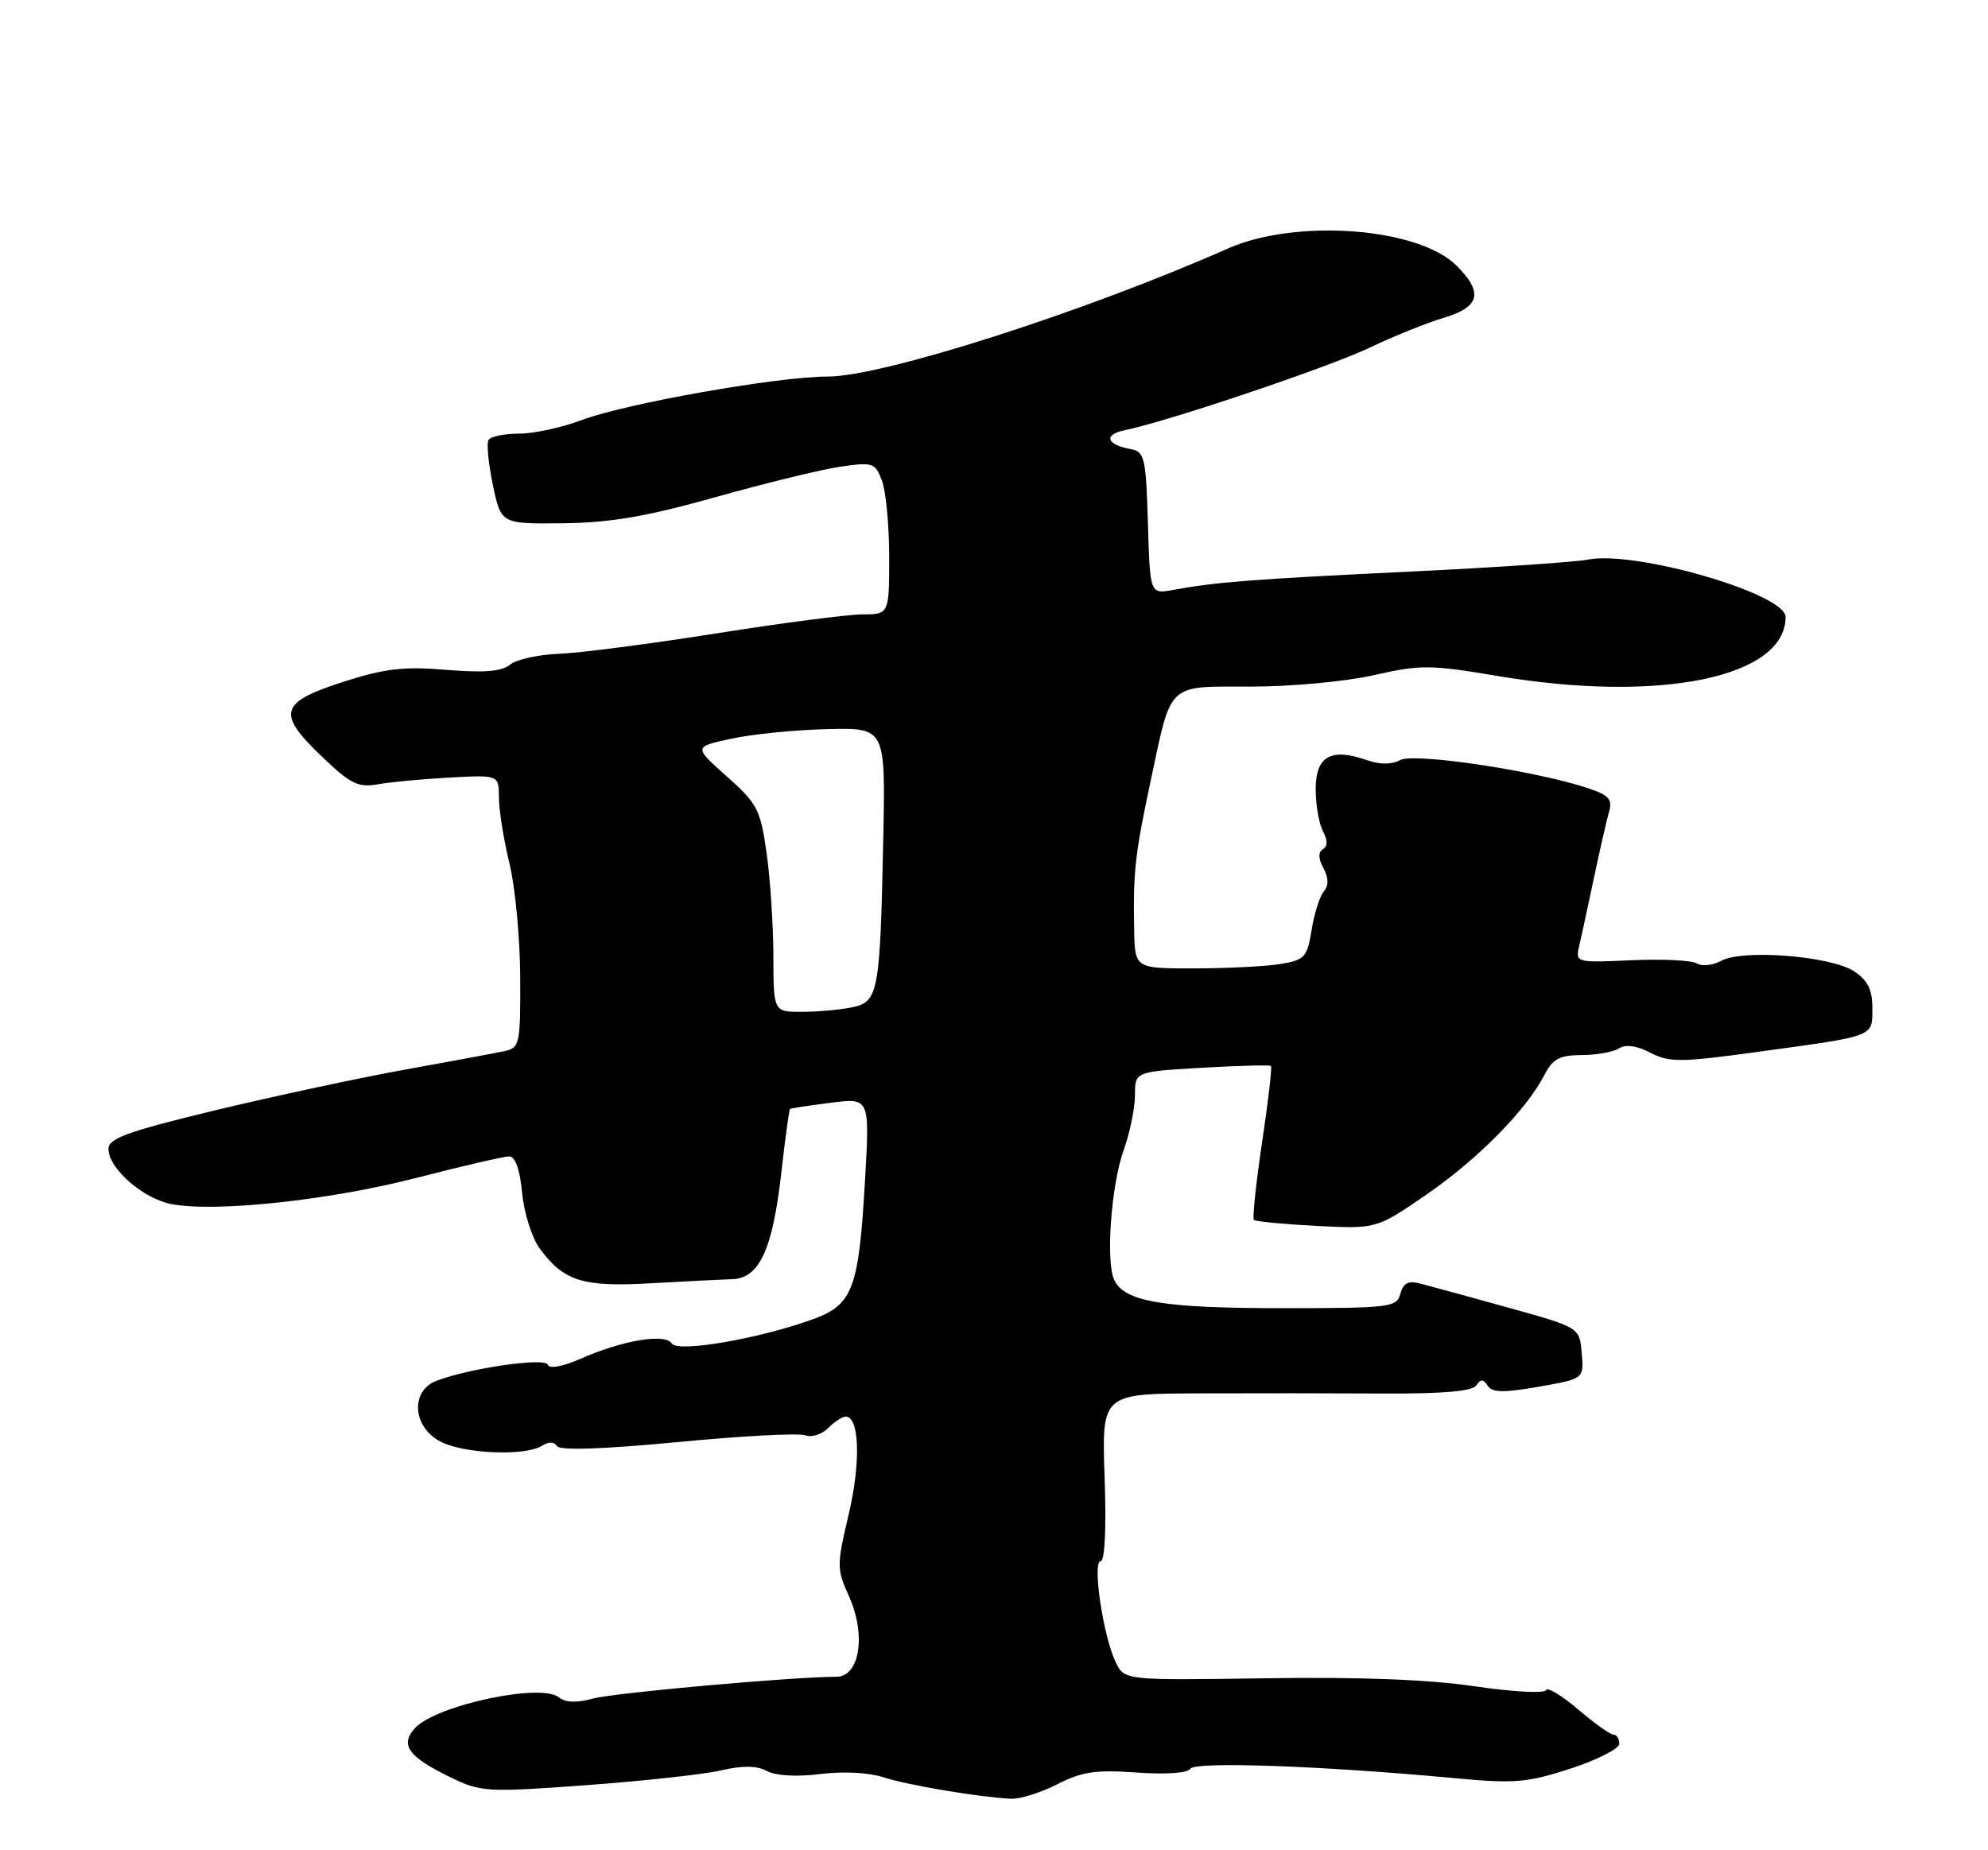 <?xml version="1.0" encoding="UTF-8" standalone="no"?>
<!DOCTYPE svg PUBLIC "-//W3C//DTD SVG 1.1//EN" "http://www.w3.org/Graphics/SVG/1.1/DTD/svg11.dtd" >
<svg xmlns="http://www.w3.org/2000/svg" xmlns:xlink="http://www.w3.org/1999/xlink" version="1.1" viewBox="0 0 275 256">
 <g >
 <path fill="currentColor"
d=" M 146.24 246.88 C 149.66 245.13 151.59 244.85 157.22 245.25 C 161.25 245.54 164.30 245.33 164.66 244.73 C 165.31 243.70 182.70 244.31 201.00 246.01 C 209.51 246.81 211.20 246.67 217.25 244.71 C 220.96 243.50 224.00 241.95 224.00 241.26 C 224.00 240.57 223.63 240.00 223.18 240.00 C 222.73 240.00 220.52 238.42 218.27 236.49 C 216.01 234.57 214.02 233.38 213.84 233.86 C 213.65 234.33 209.22 234.09 204.00 233.32 C 197.66 232.38 188.02 232.01 175.02 232.21 C 155.54 232.50 155.54 232.50 154.32 229.96 C 152.60 226.39 151.06 216.00 152.26 216.00 C 152.83 216.00 153.05 211.39 152.80 204.42 C 152.40 192.83 152.40 192.83 165.95 192.79 C 173.40 192.76 184.89 192.77 191.48 192.81 C 199.67 192.85 203.71 192.49 204.23 191.68 C 204.82 190.78 205.19 190.79 205.80 191.74 C 206.42 192.69 208.00 192.72 212.85 191.87 C 219.11 190.77 219.11 190.77 218.80 187.21 C 218.50 183.66 218.50 183.66 208.50 180.89 C 203.00 179.36 197.54 177.87 196.36 177.57 C 194.80 177.17 194.09 177.56 193.71 179.01 C 193.22 180.89 192.32 181.00 177.24 181.00 C 160.93 181.00 155.60 180.11 154.15 177.14 C 152.93 174.64 153.69 164.05 155.44 159.12 C 156.30 156.72 157.00 153.29 157.00 151.51 C 157.00 148.28 157.00 148.28 166.25 147.74 C 171.34 147.45 175.64 147.33 175.81 147.49 C 175.98 147.65 175.43 152.42 174.58 158.08 C 173.74 163.75 173.23 168.56 173.45 168.79 C 173.67 169.01 177.58 169.38 182.13 169.62 C 190.41 170.04 190.41 170.04 197.34 165.27 C 204.44 160.38 211.10 153.62 213.63 148.75 C 214.79 146.50 215.73 146.00 218.78 145.98 C 220.82 145.98 223.15 145.56 223.94 145.06 C 224.88 144.46 226.41 144.68 228.31 145.66 C 230.94 147.02 232.49 147.01 243.37 145.51 C 259.54 143.29 259.00 143.50 259.00 139.46 C 259.00 136.91 258.36 135.63 256.47 134.39 C 253.25 132.28 241.15 131.31 238.14 132.92 C 236.94 133.57 235.41 133.74 234.73 133.30 C 234.05 132.87 229.99 132.67 225.70 132.86 C 217.96 133.21 217.91 133.19 218.46 130.85 C 218.76 129.56 219.67 125.35 220.48 121.50 C 221.30 117.65 222.23 113.54 222.57 112.36 C 223.08 110.57 222.58 110.02 219.58 109.03 C 212.30 106.62 195.62 104.13 193.70 105.16 C 192.49 105.81 190.88 105.81 189.00 105.15 C 184.10 103.44 182.00 104.65 182.00 109.18 C 182.00 111.35 182.45 113.97 183.00 115.01 C 183.67 116.26 183.67 117.08 183.00 117.50 C 182.33 117.91 182.35 118.79 183.07 120.12 C 183.80 121.50 183.82 122.52 183.11 123.36 C 182.55 124.04 181.79 126.44 181.43 128.69 C 180.83 132.45 180.49 132.82 177.14 133.38 C 175.14 133.71 169.79 133.98 165.25 133.99 C 157.00 134.00 157.00 134.00 156.89 128.75 C 156.73 120.65 157.00 118.22 159.18 108.00 C 162.11 94.25 161.32 95.00 173.09 95.00 C 178.63 95.00 186.22 94.29 190.08 93.41 C 196.51 91.95 197.83 91.96 207.22 93.54 C 229.63 97.30 247.00 93.73 247.00 85.36 C 247.00 82.15 226.21 76.12 219.64 77.43 C 217.91 77.77 206.82 78.52 195.00 79.09 C 173.37 80.13 168.20 80.53 162.29 81.62 C 159.08 82.22 159.08 82.22 158.79 72.37 C 158.53 63.43 158.32 62.49 156.50 62.16 C 153.04 61.54 152.57 60.14 155.61 59.52 C 161.67 58.27 183.76 50.82 189.50 48.09 C 192.80 46.51 197.41 44.66 199.75 43.96 C 204.74 42.46 205.21 40.48 201.48 36.75 C 196.21 31.48 179.30 30.21 169.87 34.38 C 149.94 43.19 122.11 52.10 114.50 52.10 C 107.62 52.10 86.58 55.82 80.50 58.11 C 77.75 59.15 73.84 60.00 71.81 60.00 C 69.78 60.00 67.88 60.39 67.58 60.86 C 67.29 61.34 67.56 64.15 68.18 67.11 C 69.31 72.50 69.31 72.50 77.90 72.40 C 84.48 72.32 89.44 71.47 99.00 68.78 C 105.88 66.85 113.64 64.95 116.25 64.57 C 120.74 63.92 121.06 64.02 122.00 66.50 C 122.55 67.95 123.00 72.70 123.00 77.07 C 123.00 85.00 123.00 85.00 119.25 85.01 C 117.19 85.02 108.08 86.21 99.00 87.65 C 89.92 89.09 80.16 90.36 77.31 90.46 C 74.45 90.57 71.41 91.25 70.54 91.97 C 69.40 92.91 66.96 93.11 61.73 92.68 C 55.84 92.19 53.21 92.50 47.51 94.33 C 38.68 97.17 38.24 98.66 44.46 104.62 C 48.50 108.49 49.53 109.00 52.30 108.51 C 54.06 108.20 58.54 107.78 62.25 107.58 C 69.00 107.22 69.00 107.22 69.02 110.36 C 69.02 112.09 69.68 116.20 70.48 119.50 C 71.28 122.80 71.94 129.88 71.96 135.23 C 72.00 144.53 71.90 144.98 69.75 145.44 C 68.51 145.71 62.33 146.86 56.00 148.00 C 49.67 149.14 37.86 151.68 29.75 153.63 C 17.65 156.55 15.00 157.51 15.00 158.96 C 15.00 161.67 19.81 165.87 23.75 166.61 C 29.87 167.76 45.59 166.07 57.58 162.98 C 63.94 161.34 69.72 160.00 70.44 160.00 C 71.28 160.00 71.92 161.82 72.23 165.07 C 72.50 167.90 73.60 171.34 74.71 172.82 C 78.02 177.28 80.64 178.09 90.00 177.56 C 94.67 177.29 99.74 177.04 101.25 176.99 C 105.04 176.89 106.87 172.94 108.08 162.25 C 108.62 157.49 109.16 153.53 109.28 153.44 C 109.40 153.34 111.93 152.96 114.91 152.58 C 120.31 151.89 120.31 151.89 119.66 163.28 C 118.81 178.19 117.98 180.47 112.67 182.45 C 105.34 185.17 93.74 187.20 92.93 185.89 C 92.04 184.45 86.15 185.43 80.31 188.00 C 77.83 189.09 75.98 189.43 75.78 188.83 C 75.43 187.79 65.04 189.28 60.40 191.04 C 56.73 192.43 57.05 197.46 60.95 199.47 C 64.21 201.16 72.66 201.50 74.97 200.04 C 75.90 199.45 76.67 199.47 77.05 200.08 C 77.44 200.71 83.38 200.52 93.73 199.53 C 102.57 198.68 110.51 198.26 111.38 198.59 C 112.24 198.92 113.67 198.48 114.55 197.60 C 115.42 196.72 116.52 196.00 116.99 196.00 C 118.89 196.00 119.09 202.36 117.41 209.47 C 115.73 216.60 115.73 217.08 117.45 220.89 C 119.84 226.20 118.93 232.00 115.70 232.00 C 109.55 232.02 85.06 234.21 82.07 235.01 C 79.76 235.64 78.20 235.58 77.33 234.86 C 74.87 232.81 60.26 235.95 57.38 239.13 C 55.28 241.46 56.49 243.09 62.45 245.98 C 66.53 247.95 67.44 248.00 81.12 247.00 C 89.03 246.42 97.42 245.50 99.78 244.95 C 102.74 244.26 104.68 244.29 106.08 245.04 C 107.32 245.70 110.21 245.87 113.47 245.46 C 116.64 245.06 120.22 245.25 122.21 245.91 C 125.51 246.99 135.21 248.63 139.79 248.88 C 141.05 248.95 143.95 248.05 146.24 246.88 Z  M 106.98 132.25 C 106.97 127.99 106.55 121.58 106.04 118.00 C 105.19 112.00 104.77 111.18 100.53 107.42 C 95.93 103.33 95.93 103.33 101.22 102.20 C 104.12 101.57 110.10 100.98 114.50 100.88 C 122.50 100.70 122.50 100.70 122.18 116.10 C 121.74 137.48 121.52 138.65 117.78 139.39 C 116.11 139.73 113.01 140.00 110.88 140.00 C 107.00 140.00 107.00 140.00 106.98 132.25 Z "/>
</g>
</svg>